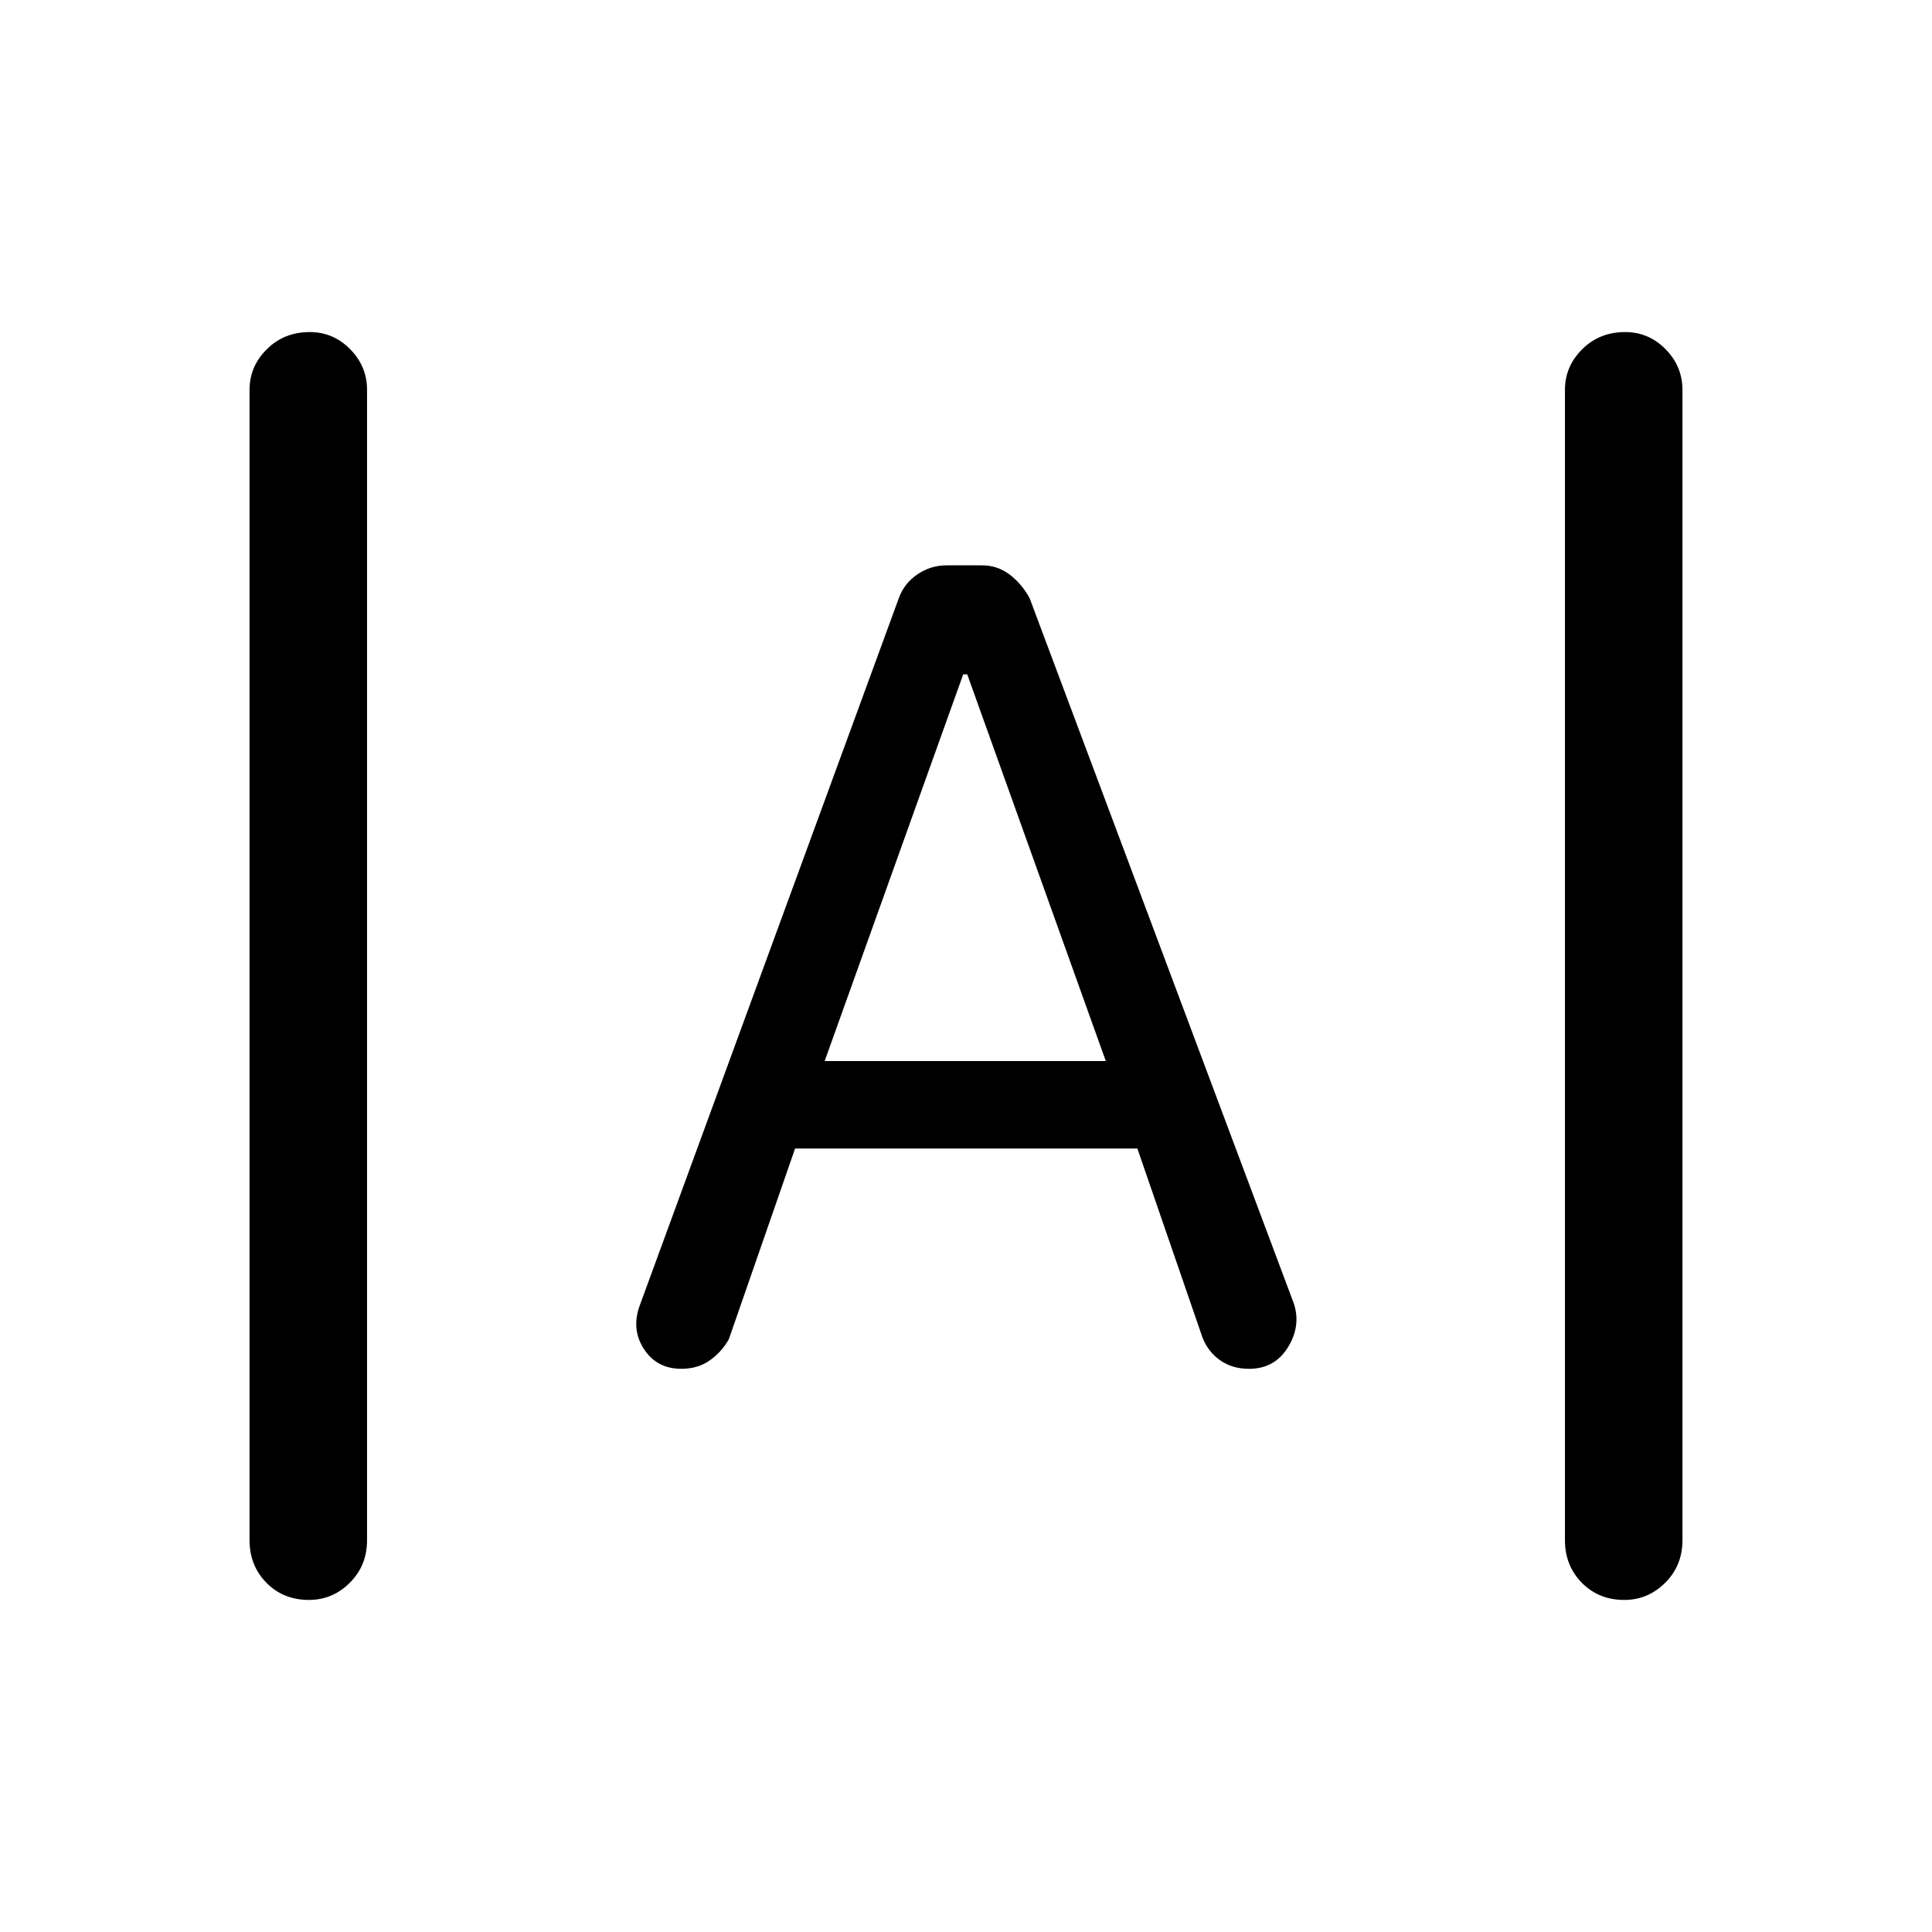 <svg xmlns="http://www.w3.org/2000/svg" height="48" viewBox="0 -960 960 960" width="48"><path d="M153.498-165.001q-12.728 0-21.112-8.524-8.385-8.524-8.385-21.168v-571.614q0-11.644 8.581-20.168 8.58-8.524 21.307-8.524 11.727 0 20.112 8.524 8.384 8.524 8.384 20.168v571.614q0 12.644-8.58 21.168t-20.307 8.524Zm653.613 0q-12.727 0-21.112-8.524-8.384-8.524-8.384-21.168v-571.614q0-11.644 8.58-20.168t21.307-8.524q11.728 0 20.112 8.524 8.385 8.524 8.385 20.168v571.614q0 12.644-8.581 21.168-8.58 8.524-20.307 8.524ZM338.525-279.846q-12.218 0-18.641-9.961-6.422-9.962-1.807-22.039l128.539-350.923q2.59-7.287 9.186-11.797 6.595-4.511 14.456-4.511h17.808q7.486 0 13.518 4.511 6.031 4.51 10.031 11.797L642.923-312.23q3.615 11.076-2.971 21.73-6.587 10.654-19.316 10.654-8.511 0-14.54-4.371-6.029-4.37-8.634-11.321l-32.308-93.77H395.077l-32.923 94.77q-3.626 6.421-9.539 10.556-5.912 4.136-14.09 4.136Zm71.244-152.923h139.693l-68.847-192.155h-2l-68.846 192.155Z"/></svg>
